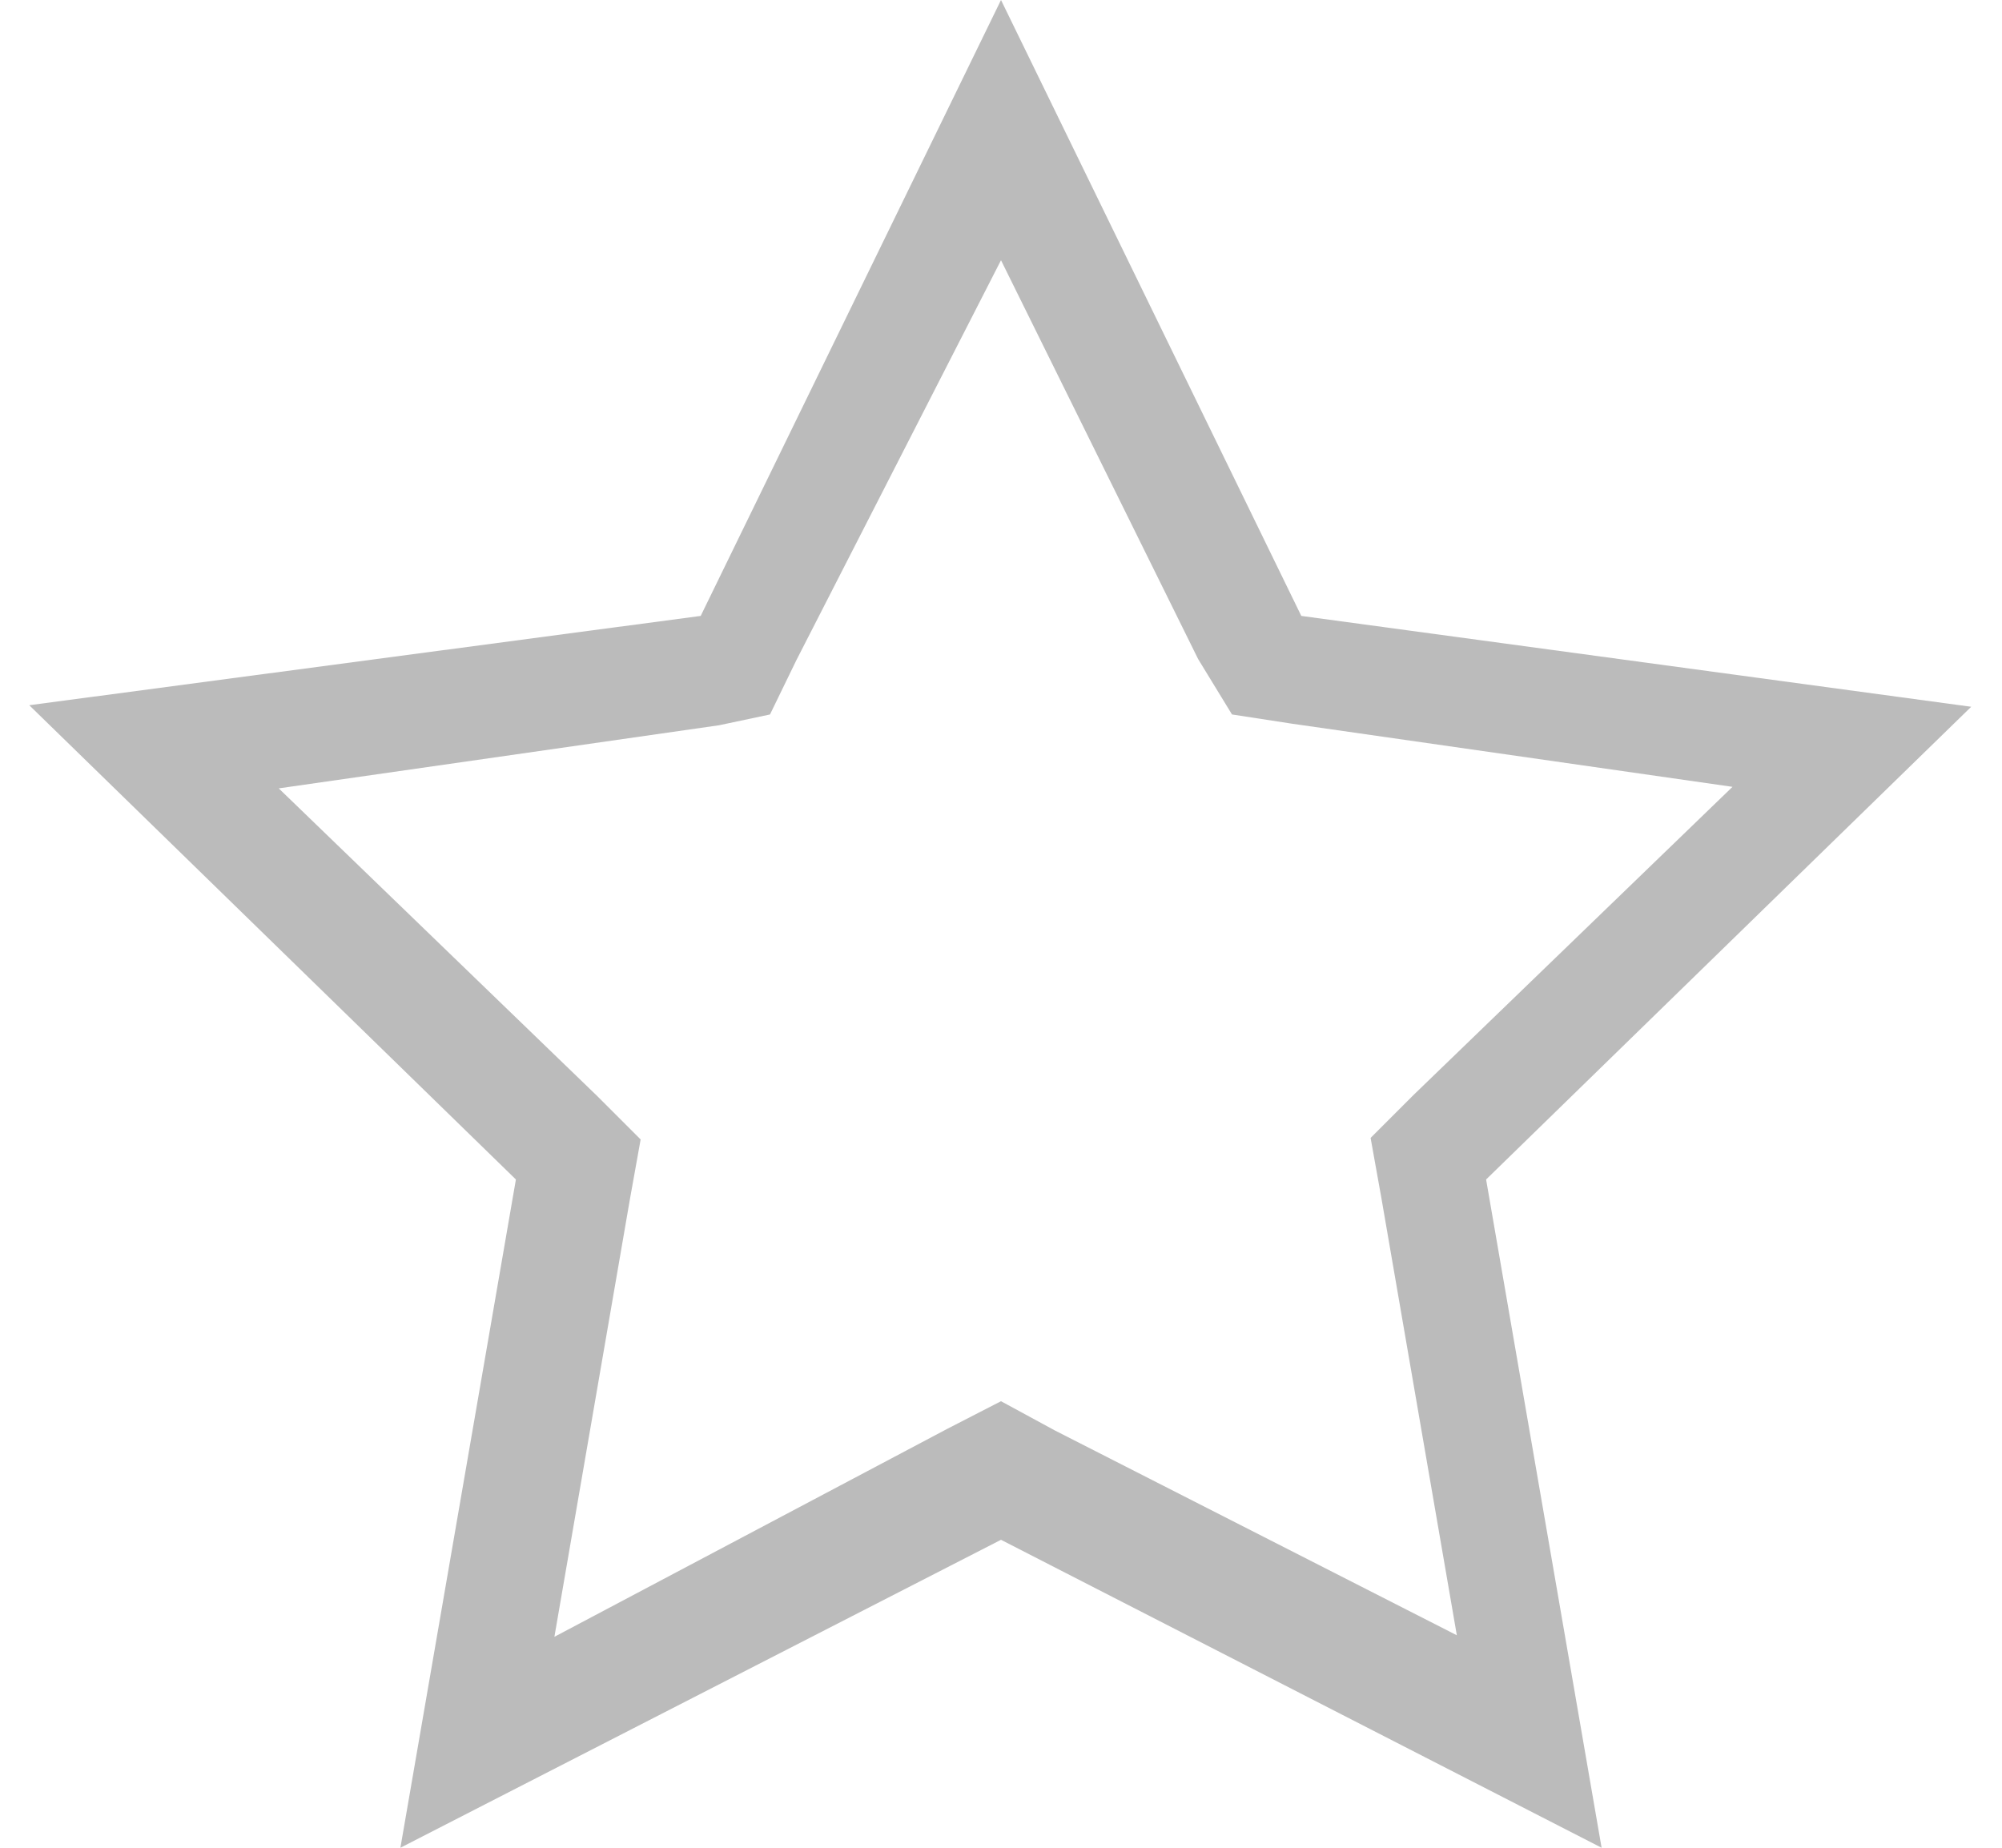 <svg id="Layer_1" data-name="Layer 1" xmlns="http://www.w3.org/2000/svg" viewBox="0 0 13 12" width="13" height="12"><defs><style>.cls-1{fill:#bbb;}</style></defs><title>star-empty</title><path class="cls-1" d="M6.5,1.69,7.78,4.28,8,4.64l.39.06,2.86.41-2.07,2-.28.28.07.39.49,2.84L6.85,9.29,6.5,9.1l-.35.18L3.6,10.63l.49-2.84.07-.39-.28-.28-2.07-2,2.86-.41L5,4.64l.17-.35L6.5,1.69M6.5,0,4.55,4,.19,4.58,3.35,7.66,2.6,12l3.9-2,3.9,2L9.65,7.66l3.15-3.07L8.45,4,6.5,0Z"/></svg>